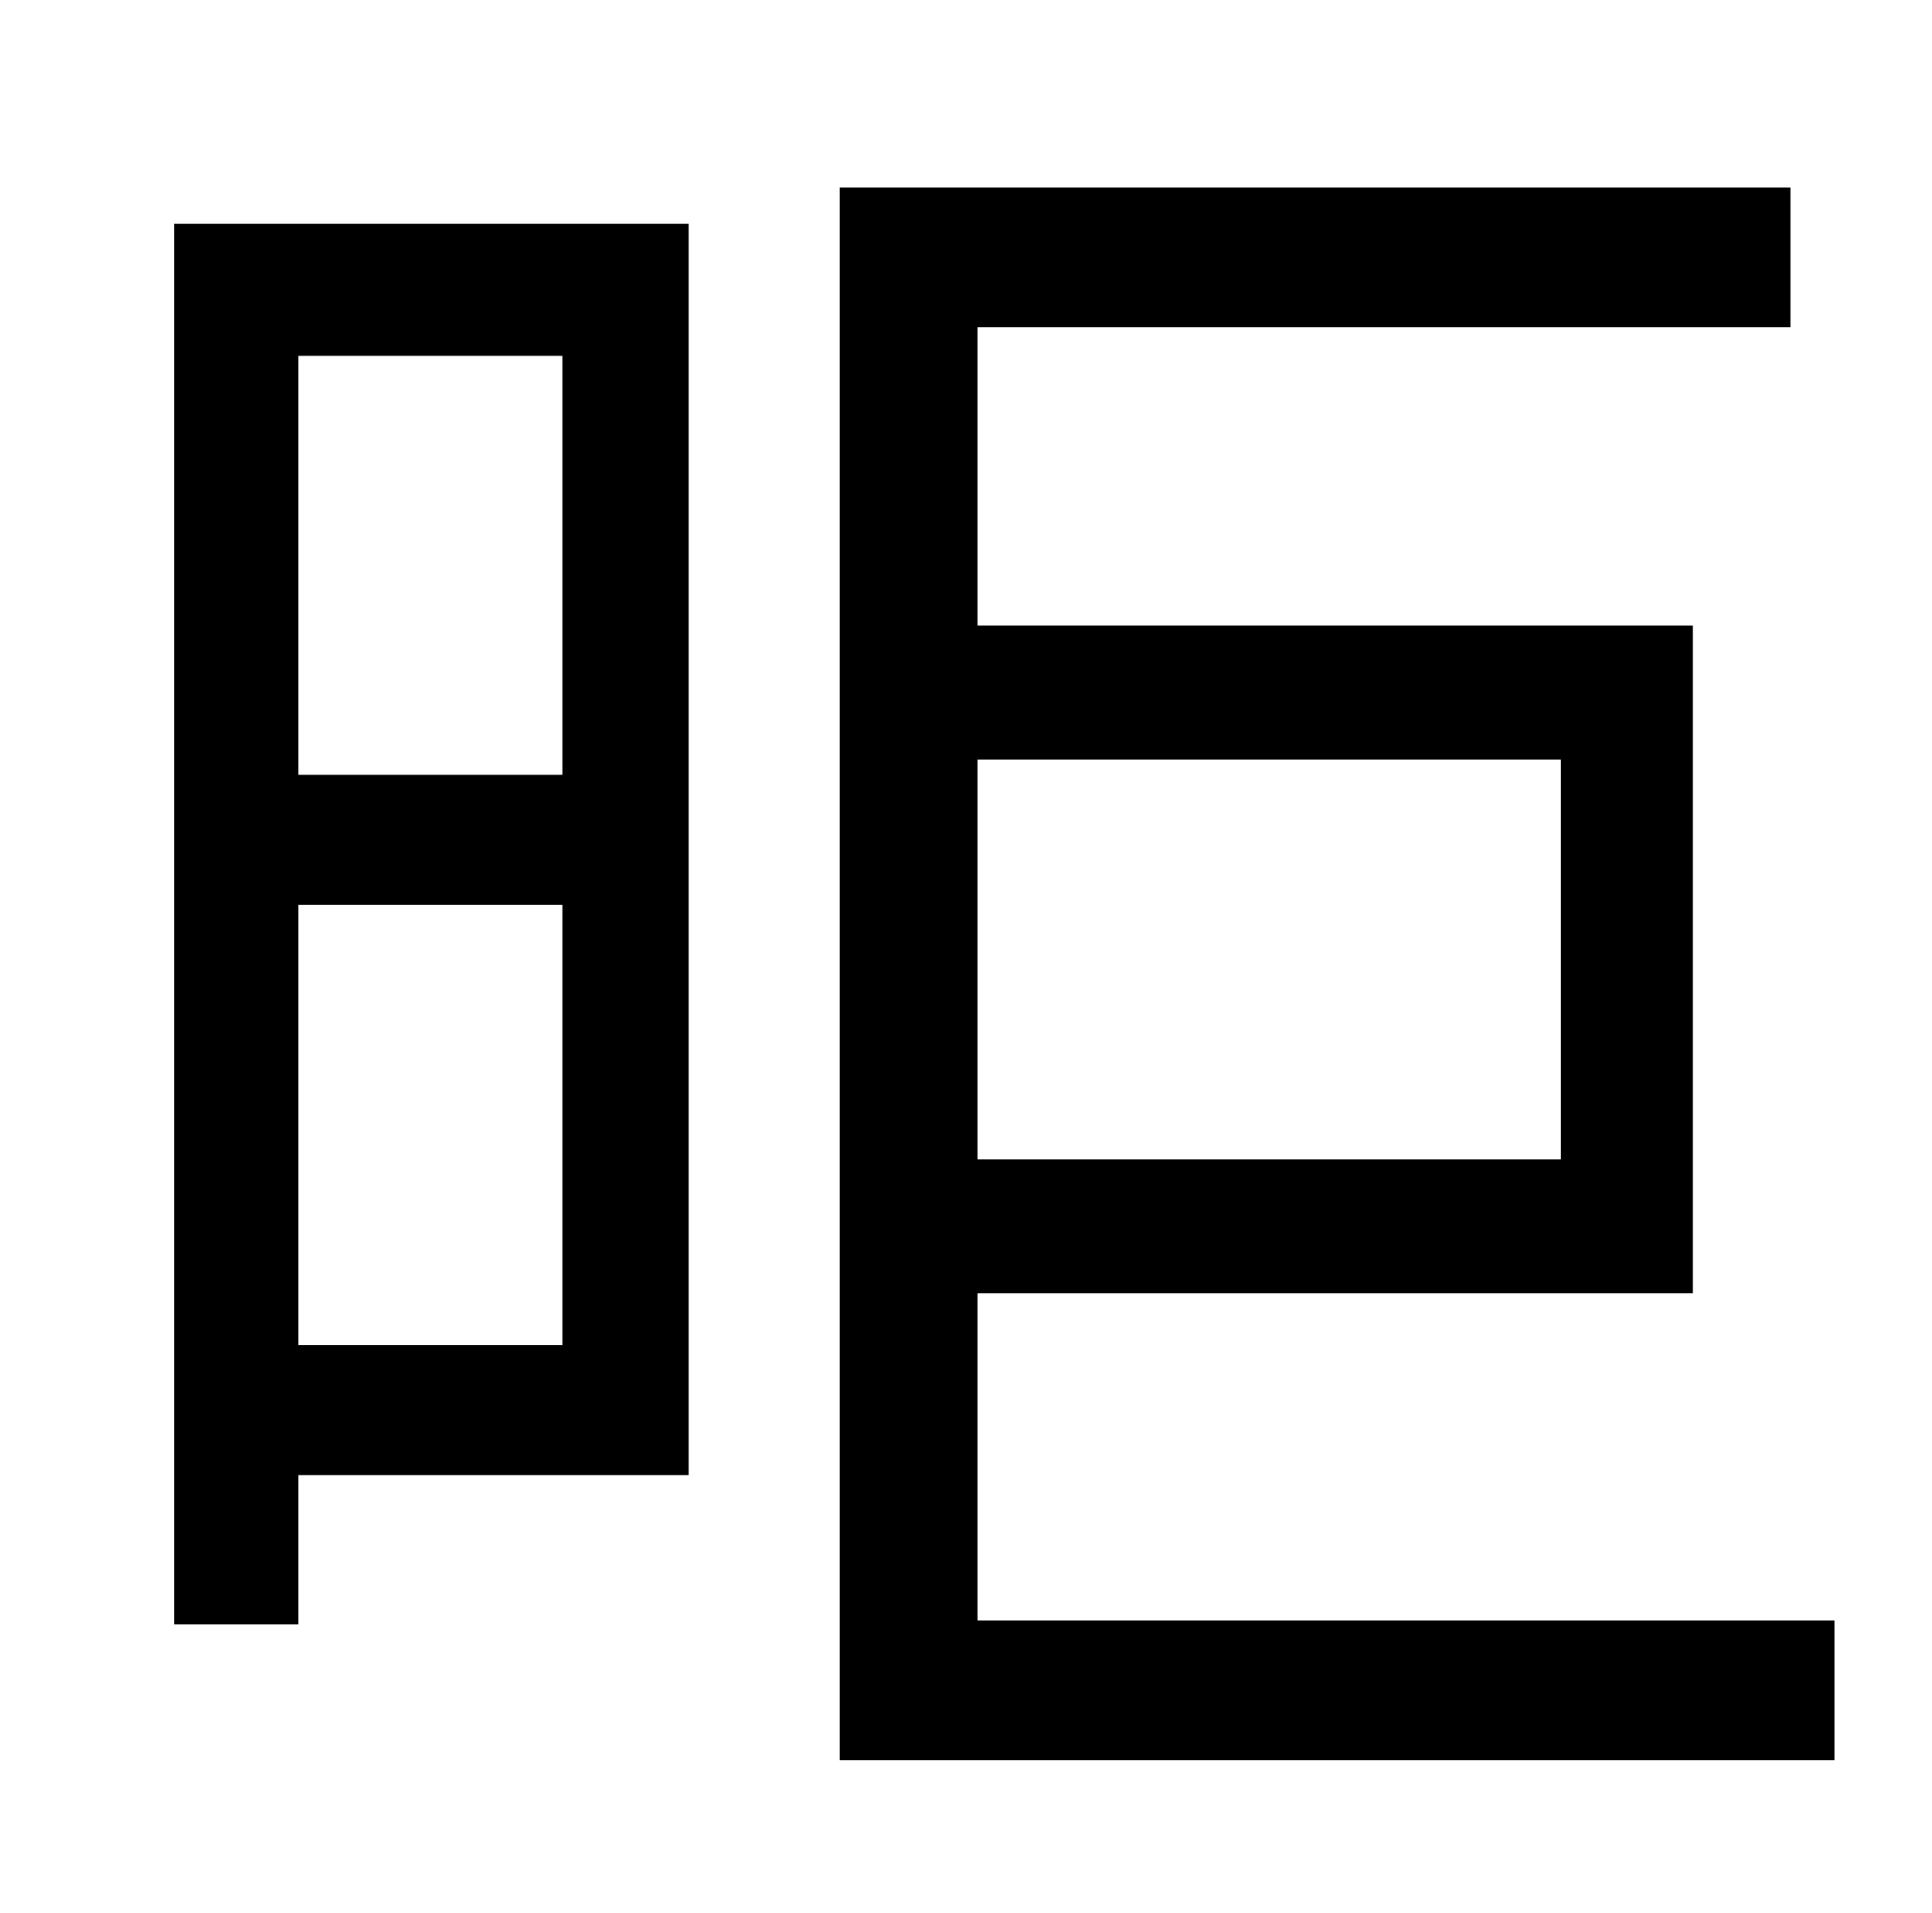 <?xml version="1.0" standalone="no"?>
<!DOCTYPE svg PUBLIC "-//W3C//DTD SVG 1.1//EN" "http://www.w3.org/Graphics/SVG/1.1/DTD/svg11.dtd" >
<svg xmlns="http://www.w3.org/2000/svg" xmlns:xlink="http://www.w3.org/1999/xlink" version="1.1" viewBox="-10 0 1010 1000">
   <path fill="currentColor"
d="M284 186h-138v219h138v-219zM146 703h138v-230h-138v230zM350 117v654h-204v78h-65v-732h269zM806 397h-305v209h305v-209zM501 847h448v73h-520v-822h497v73h-425v156h374v349h-374v171z" />
</svg>
